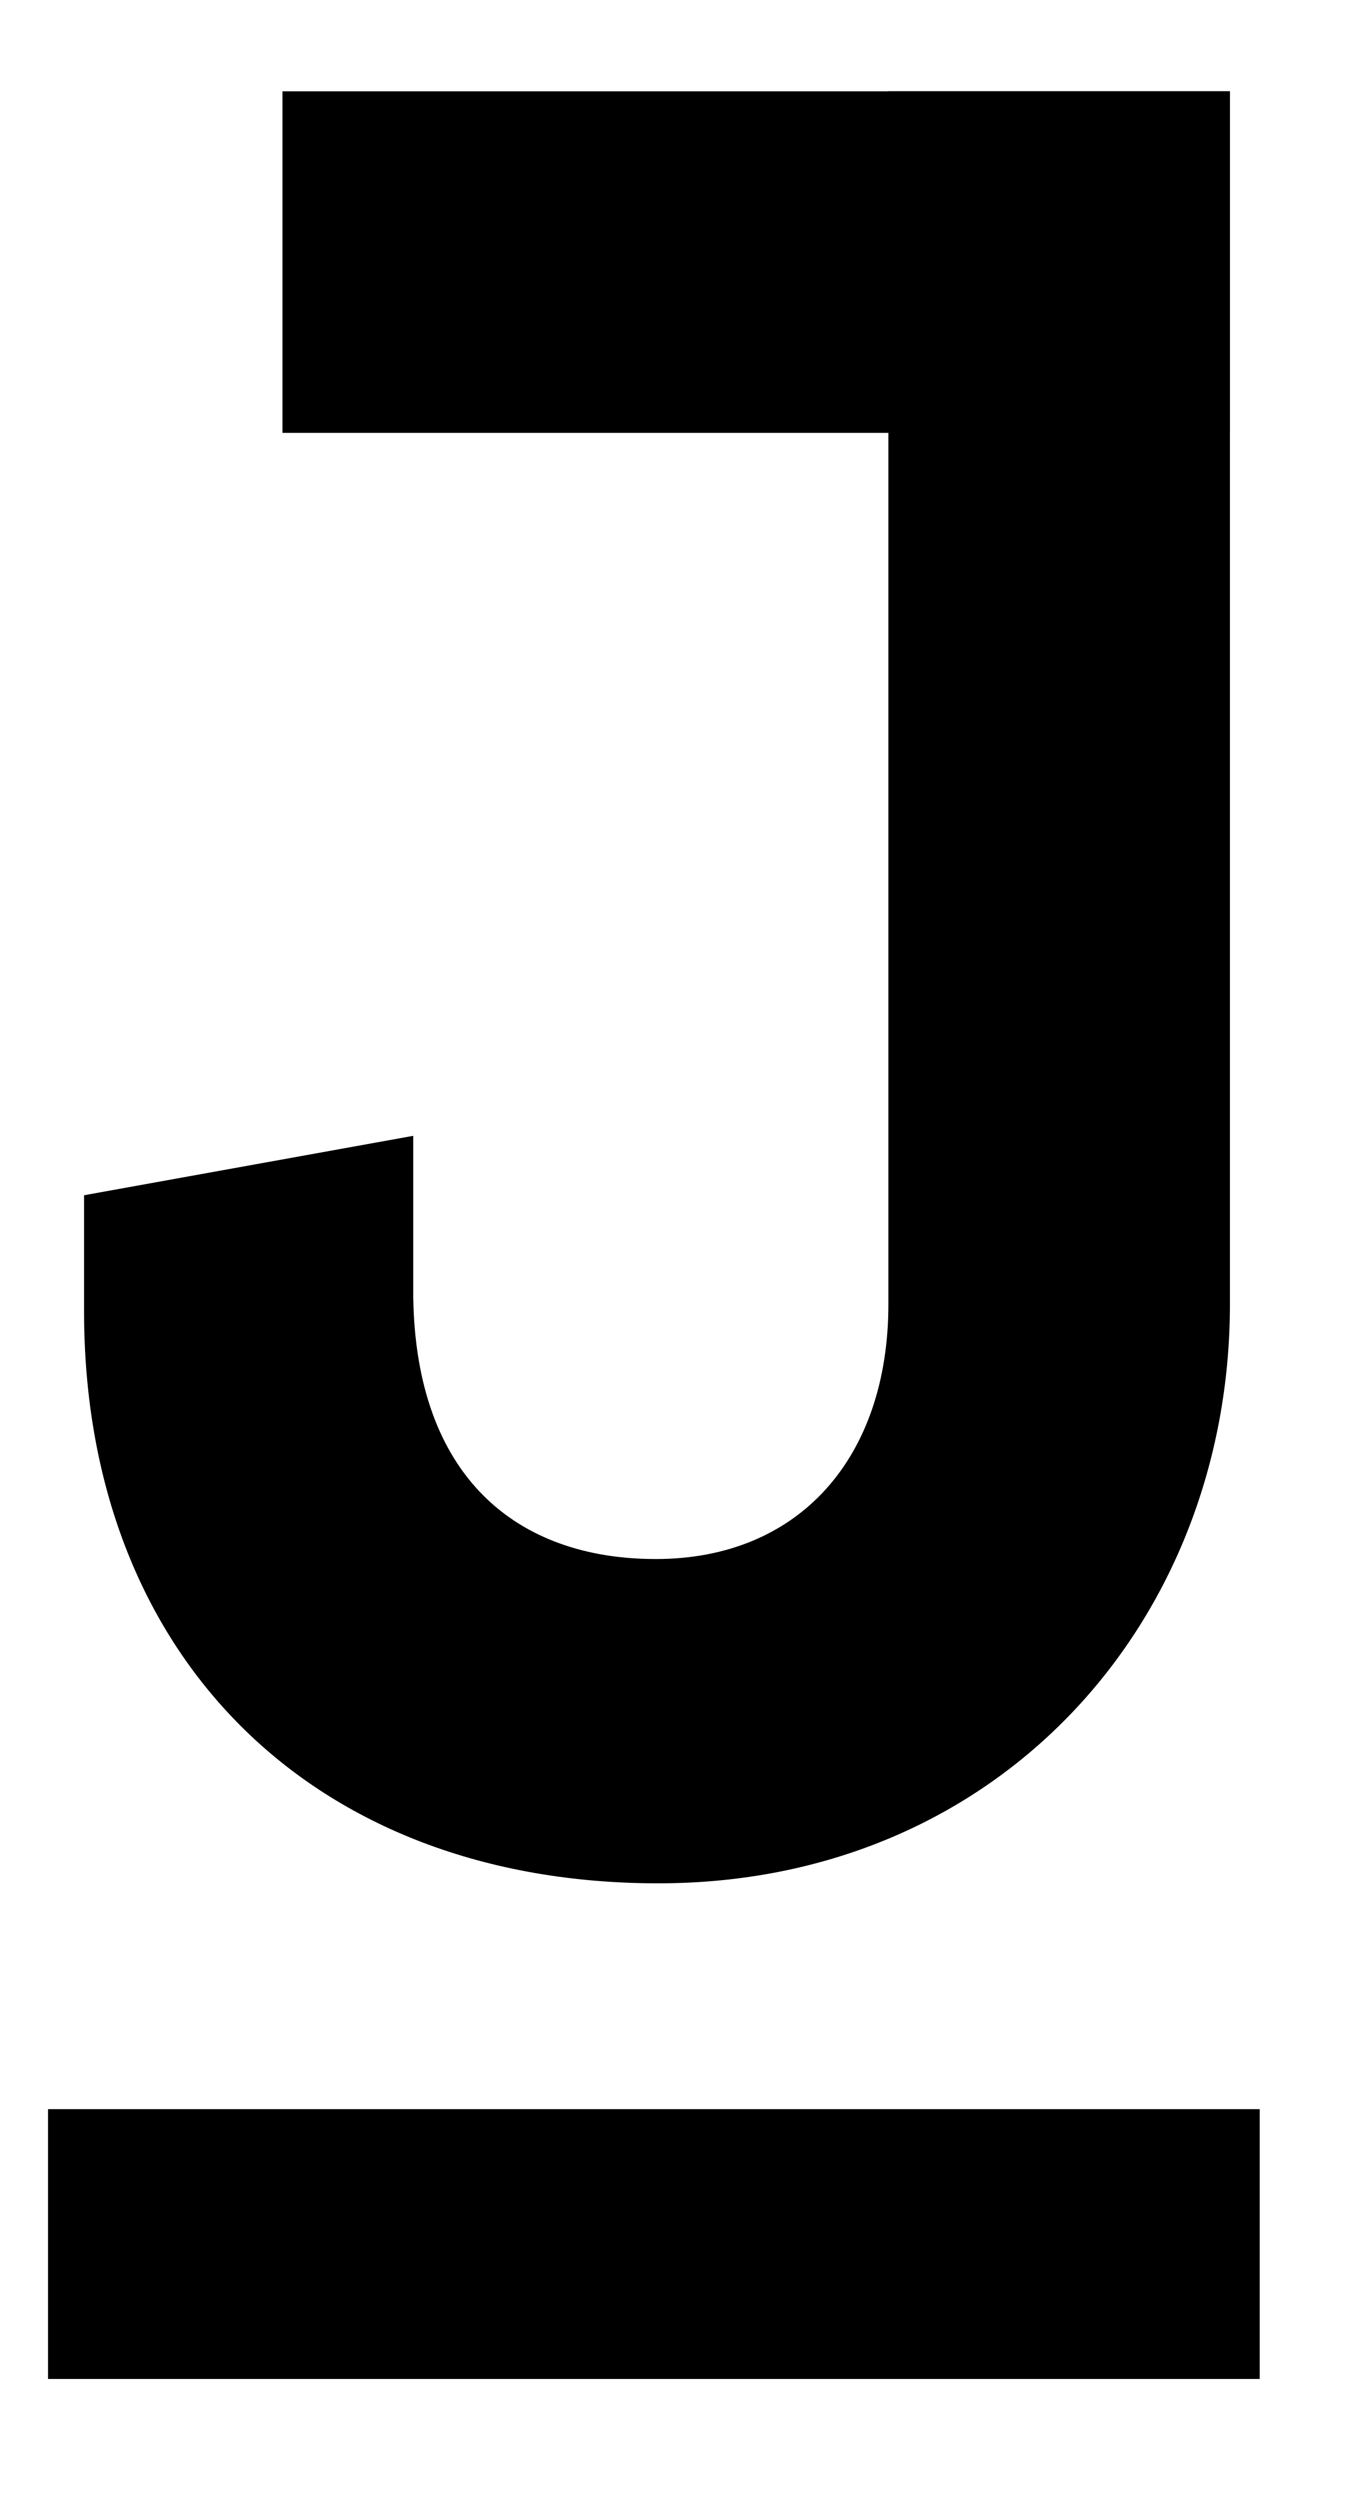 <svg width="120" height="223" viewBox="0 0 120 223" fill="currentColor" xmlns="http://www.w3.org/2000/svg">
<path fill-rule="evenodd" clip-rule="evenodd" d="M25.203 38.613H109.732V8.145H25.203V38.613Z"/>
<path fill-rule="evenodd" clip-rule="evenodd" d="M7.5 106.619L36.869 101.319V115.667C37.091 131.784 46.139 139.071 58.508 139.071C71.316 139.071 79.262 130.019 79.262 116.333V8.143H109.734V116.333C109.734 144.59 89.198 167.999 58.729 167.999C27.814 167.999 7.5 147.682 7.5 116.995V106.619Z"/>
<path fill-rule="evenodd" clip-rule="evenodd" d="M4.286 212.212H112.392V188.143H4.286V212.212Z"/>
</svg>
